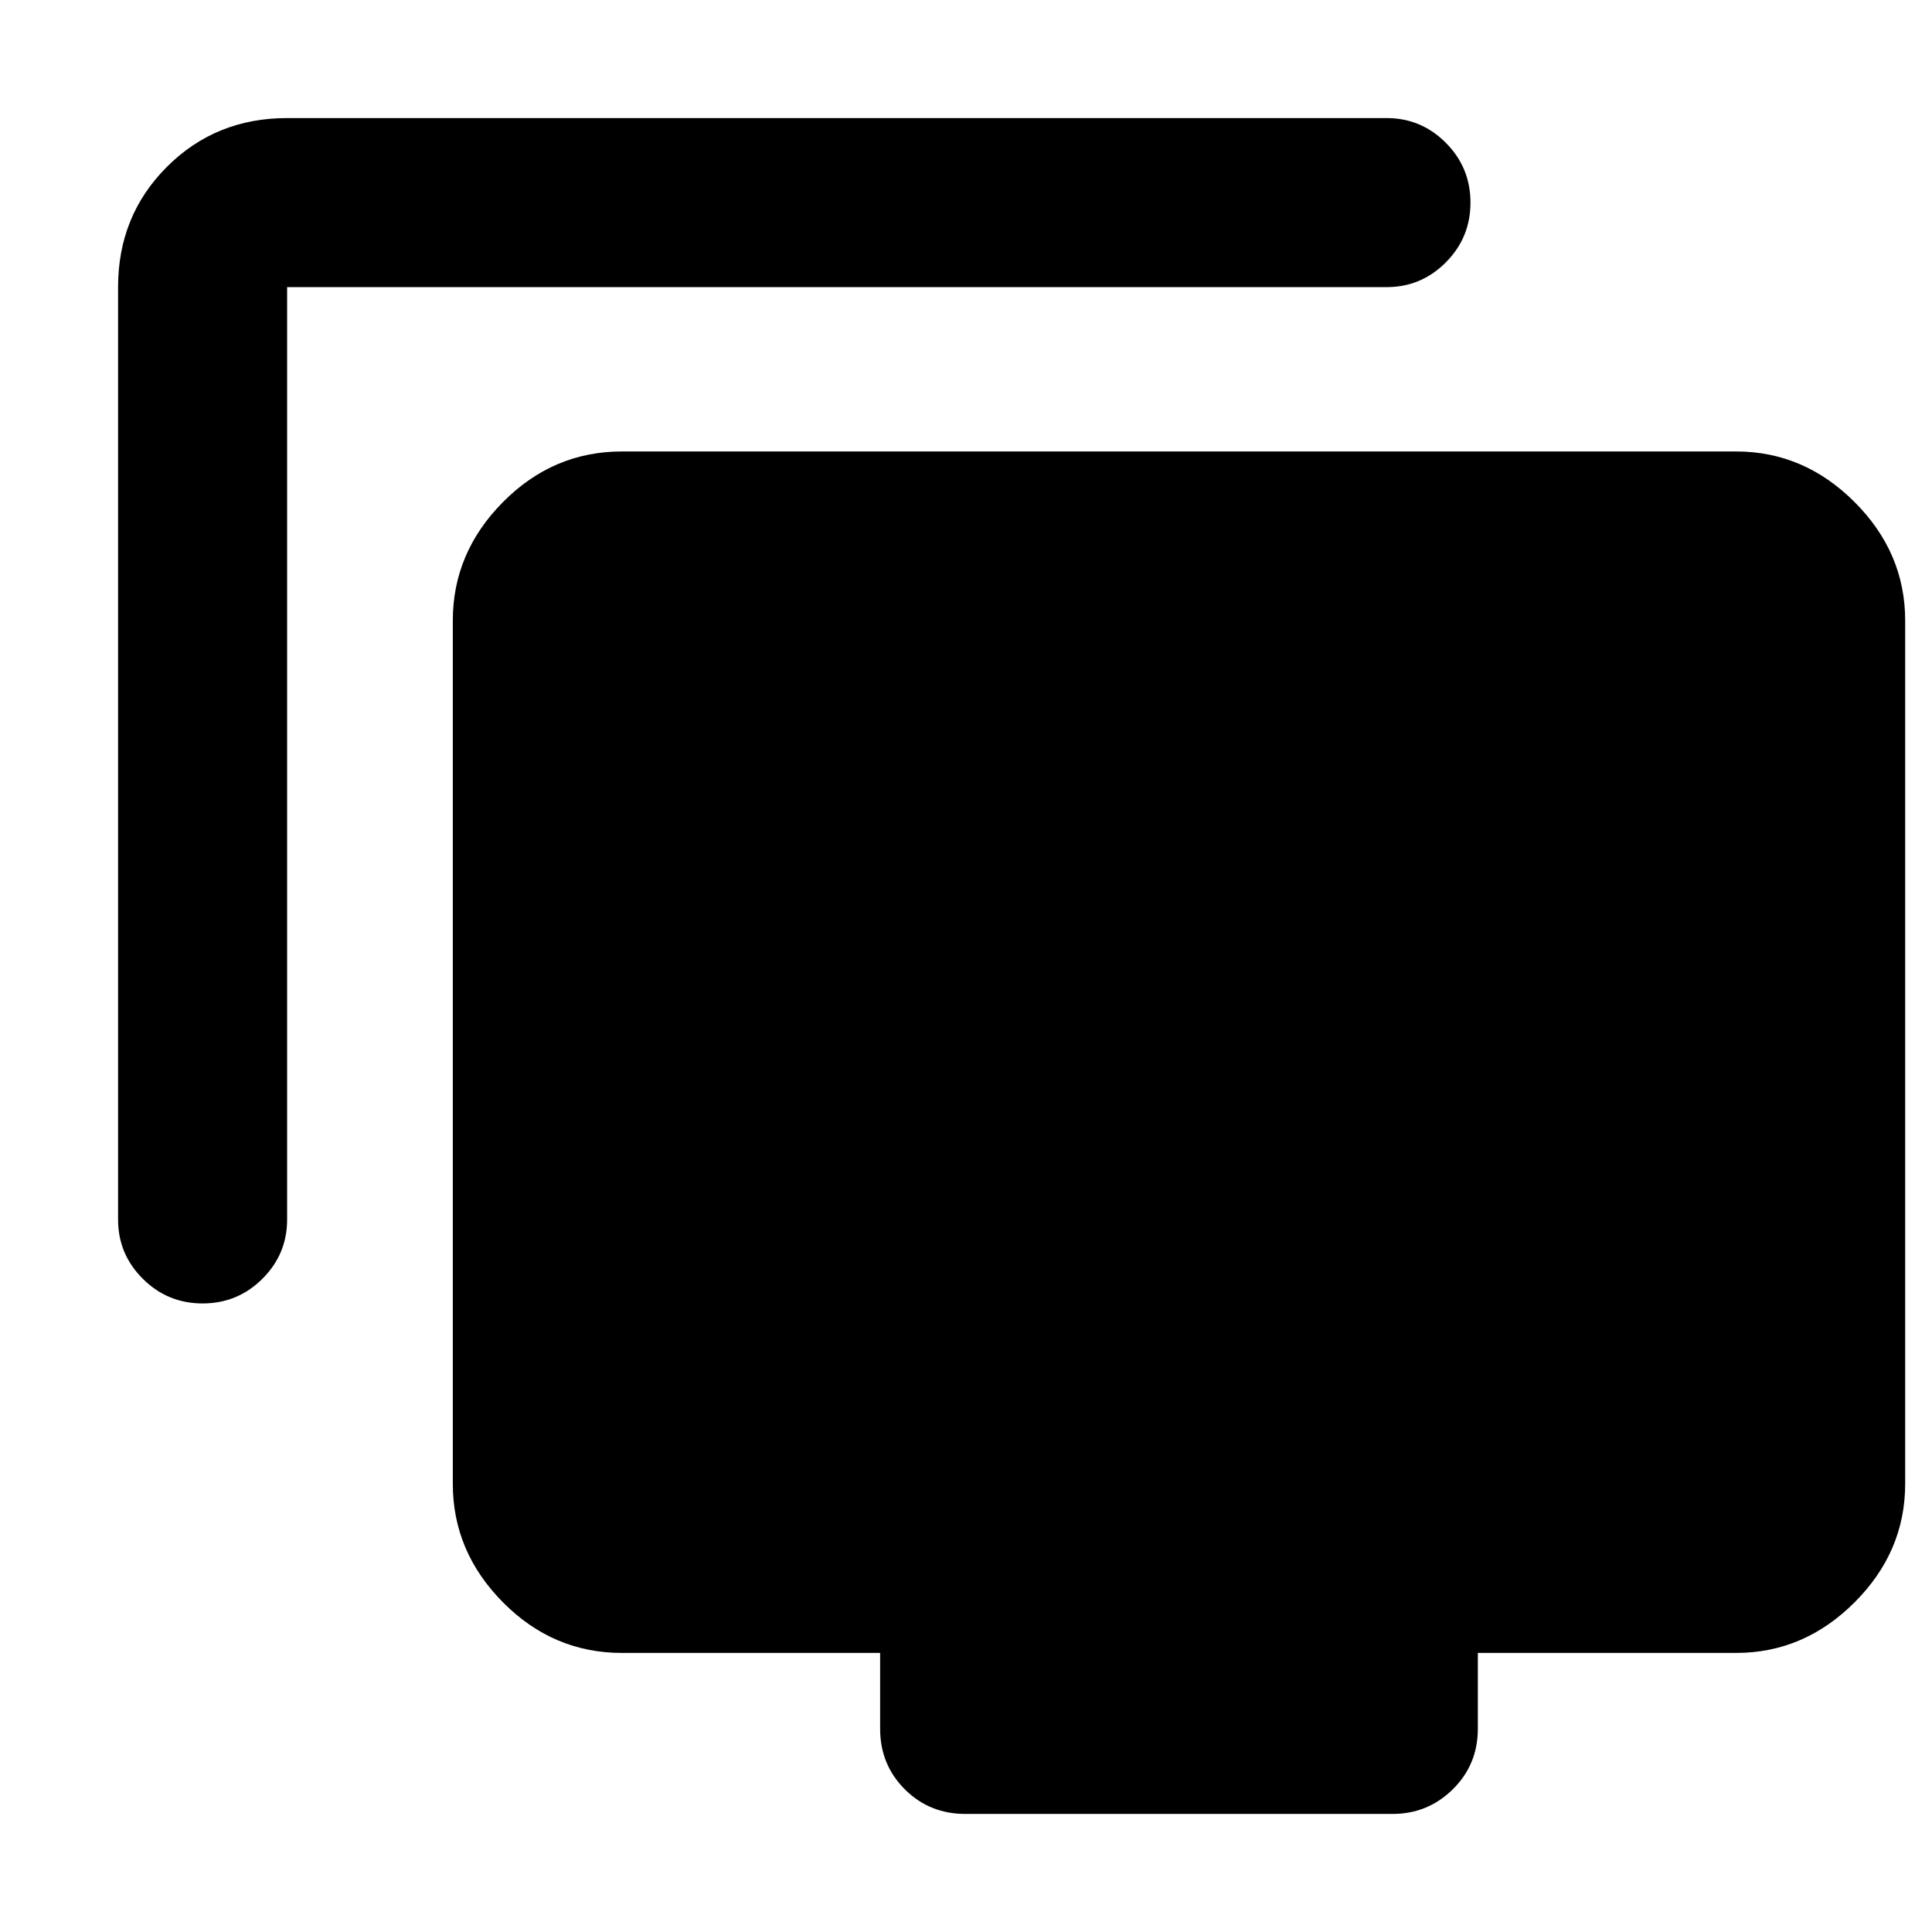 <svg xmlns="http://www.w3.org/2000/svg" height="40" viewBox="0 -960 960 960" width="40"><path d="M100.67-312.33q-17.42 0-29.71-12.25Q58.67-336.82 58.67-354v-463.33q0-35.5 24.25-59.75t59.75-24.25H689q17.18 0 29.42 12.28 12.25 12.28 12.25 29.71t-12.25 29.72q-12.24 12.29-29.42 12.29H142.67V-354q0 17.18-12.29 29.42-12.28 12.25-29.71 12.25Zm379 253.66q-17.84 0-30.09-12.25T437.33-101v-37.67H309q-34.15 0-59.07-25.13Q225-188.94 225-222.67v-429q0-33.72 24.93-58.86 24.92-25.14 59.07-25.14h553.67q33.72 0 58.86 25.14t25.14 58.86v429q0 33.73-25.14 58.87-25.14 25.13-58.86 25.13H734.33V-101q0 17.83-12.43 30.08T692-58.67H479.67Z"/></svg>